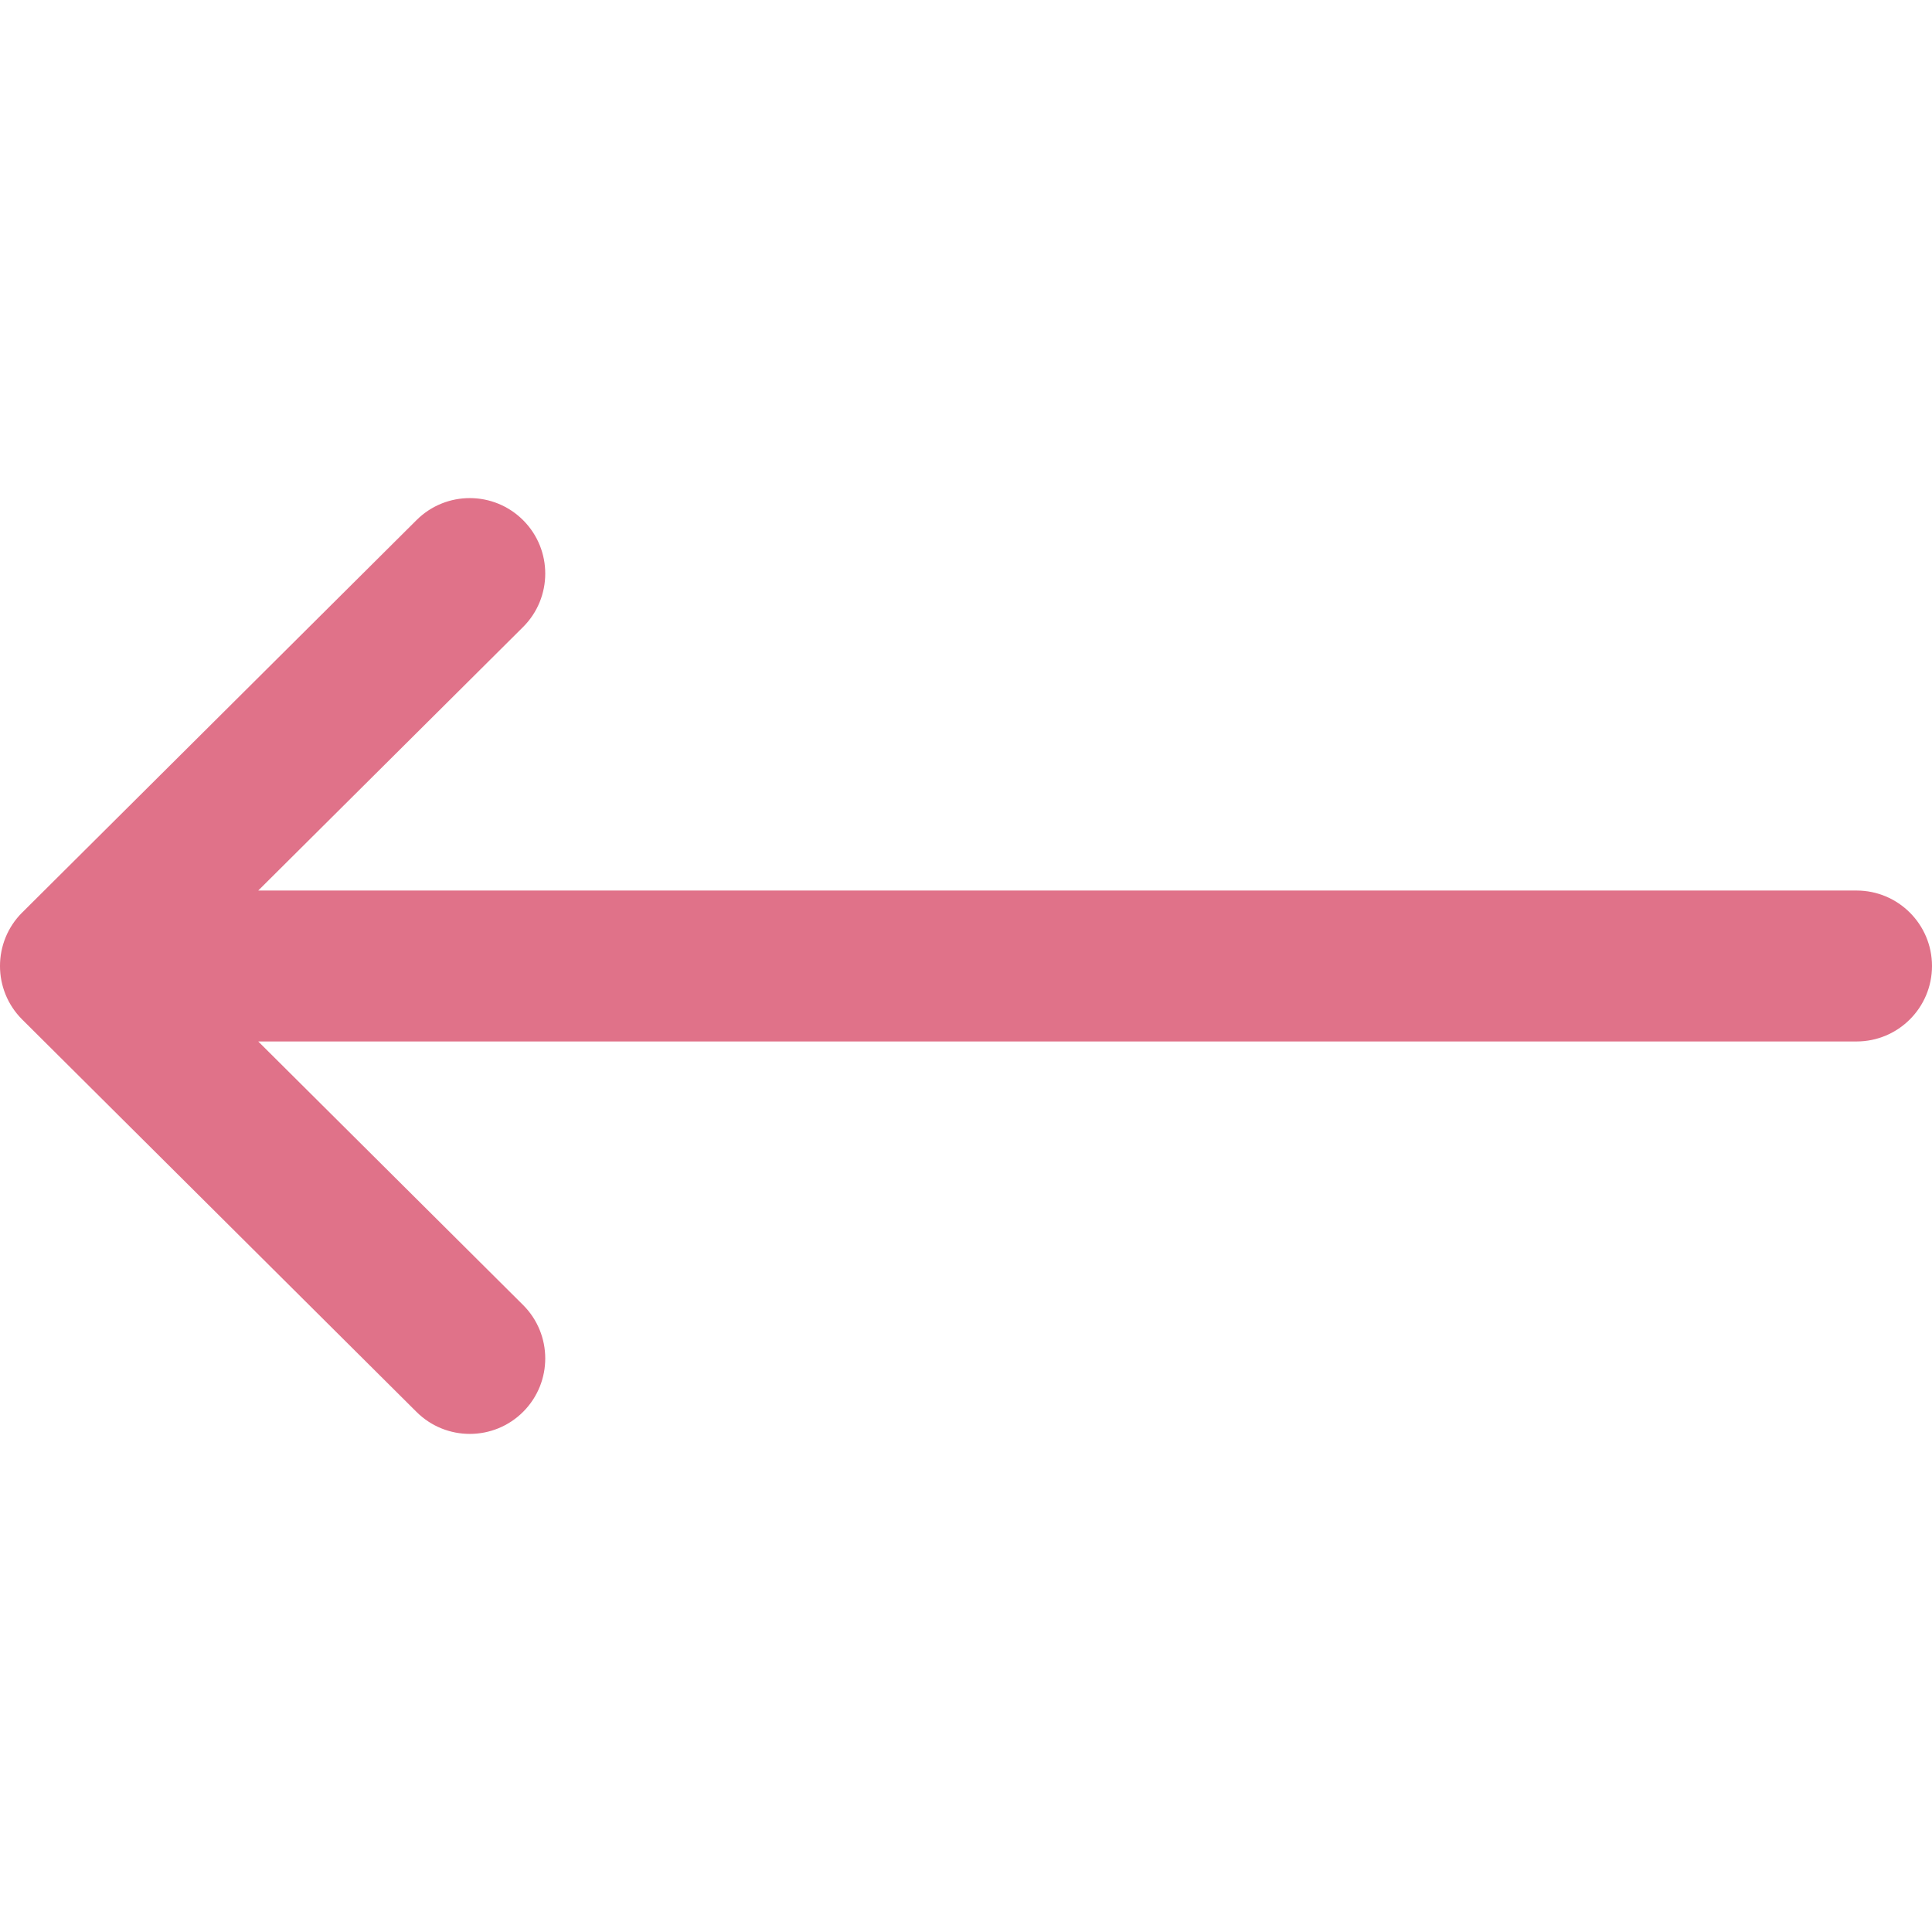 <?xml version="1.0" encoding="UTF-8" standalone="no"?>
<!DOCTYPE svg PUBLIC "-//W3C//DTD SVG 1.1//EN" "http://www.w3.org/Graphics/SVG/1.1/DTD/svg11.dtd">
<svg version="1.1" xmlns="http://www.w3.org/2000/svg" xmlns:xlink="http://www.w3.org/1999/xlink" preserveAspectRatio="xMidYMid meet" viewBox="0 0 640 640" width="640" height="640"><defs><path d="M85.55 295C138.18 242.63 167.41 213.54 173.26 207.72C183.04 197.98 183.08 182.15 173.34 172.37C163.6 162.58 147.77 162.54 137.99 172.28C124.92 185.28 20.42 289.28 7.36 302.28C7.35 302.29 7.34 302.3 7.33 302.3C-2.43 312.04 -2.46 327.92 7.33 337.7C7.34 337.7 7.35 337.71 7.35 337.72C20.42 350.72 124.92 454.72 137.98 467.72C147.77 477.46 163.6 477.42 173.34 467.64C183.08 457.85 183.04 442.02 173.26 432.28C167.41 426.46 138.17 397.37 85.55 345C403.22 345 579.7 345 615 345C628.81 345 640 333.81 640 320C640 306.19 628.81 295 615 295C544.41 295 367.92 295 85.55 295Z" id="c4B8SJsIOj"></path></defs><g><g><g><use xlink:href="#c4B8SJsIOj" opacity="1" fill="#e07289" fill-opacity="1"></use><g><use xlink:href="#c4B8SJsIOj" opacity="1" fill-opacity="0" stroke="#000000" stroke-width="1" stroke-opacity="0"></use></g></g></g></g></svg>